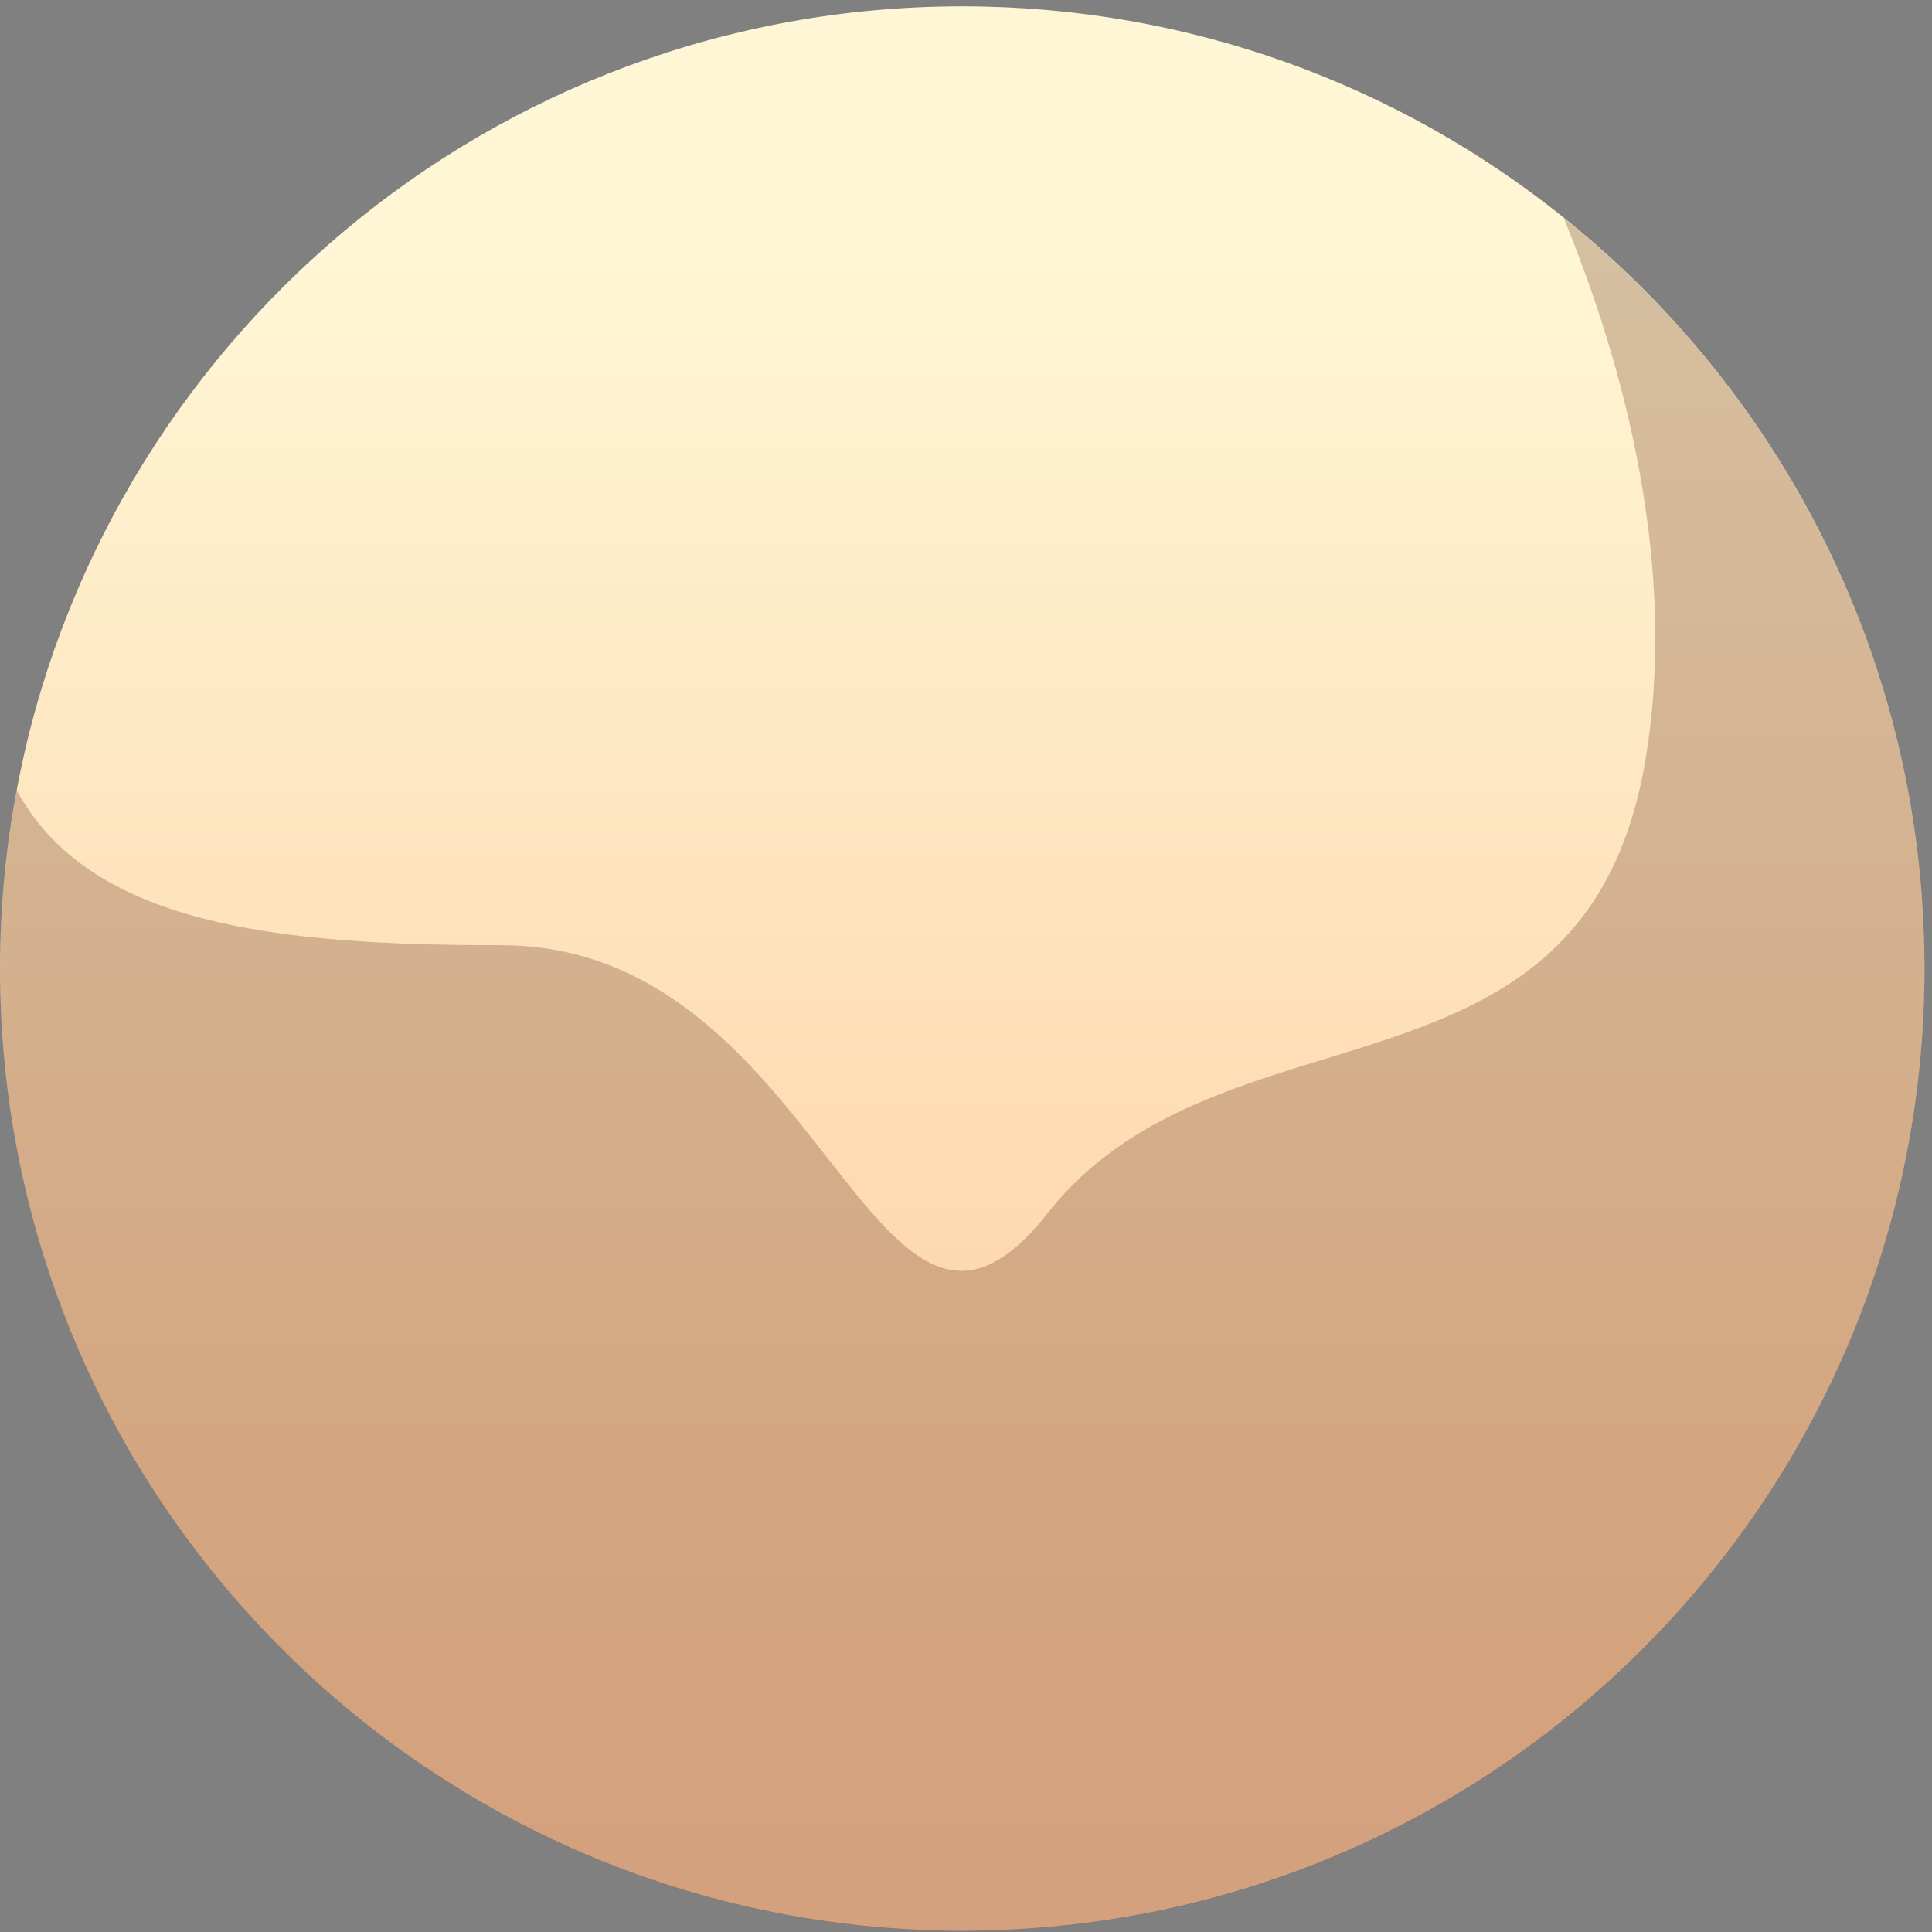 <svg width="253" height="253" viewBox="0 0 253 253" fill="none" xmlns="http://www.w3.org/2000/svg">
<rect x="0" y="0" width="253" height="253" fill="#808080" stroke="none"/>
<g clip-path="url(#clip0_65_4)">
<path d="M252.011 126.835C252.011 196.417 195.597 252.829 126.011 252.829C56.426 252.829 0.011 196.417 0.011 126.835C0.011 118.842 0.758 111.029 2.191 103.457C13.134 45.034 64.408 0.829 126.011 0.829C155.808 0.829 183.197 11.182 204.758 28.481C233.568 51.559 252.011 87.048 252.011 126.835Z" fill="url(#paint0_linear_65_4)"/>
<g clip-path="url(#clip1_65_4)">
<g style="mix-blend-mode:overlay" opacity="0.3">
<path d="M252.011 126.871C252.011 196.453 195.597 252.865 126.011 252.865C56.426 252.865 0.011 196.453 0.011 126.871C0.011 118.878 0.758 111.065 2.191 103.493C11.749 121.117 36.189 123.778 65.648 123.778C108.182 123.778 114.346 187.87 137.16 158.906C159.961 129.941 207.419 146.578 215.437 99.737C219.831 74.047 212.548 47.43 204.758 28.518C233.568 51.595 252.011 87.084 252.011 126.871Z" fill="#733D25"/>
</g>
</g>
</g>
<defs>
<linearGradient id="paint0_linear_65_4" x1="126.011" y1="33.285" x2="126.011" y2="334.221" gradientUnits="userSpaceOnUse">
<stop stop-color="#FFF6D5"/>
<stop offset="0.56" stop-color="#FDD1A4"/>
<stop offset="1" stop-color="#FEC1A5"/>
</linearGradient>
<clipPath id="clip0_65_4">
<rect width="252" height="252" fill="white" transform="translate(0.011 0.829)"/>
</clipPath>
<clipPath id="clip1_65_4">
<rect width="252" height="224.348" fill="white" transform="translate(0.011 28.518)"/>
</clipPath>
</defs>
</svg>
